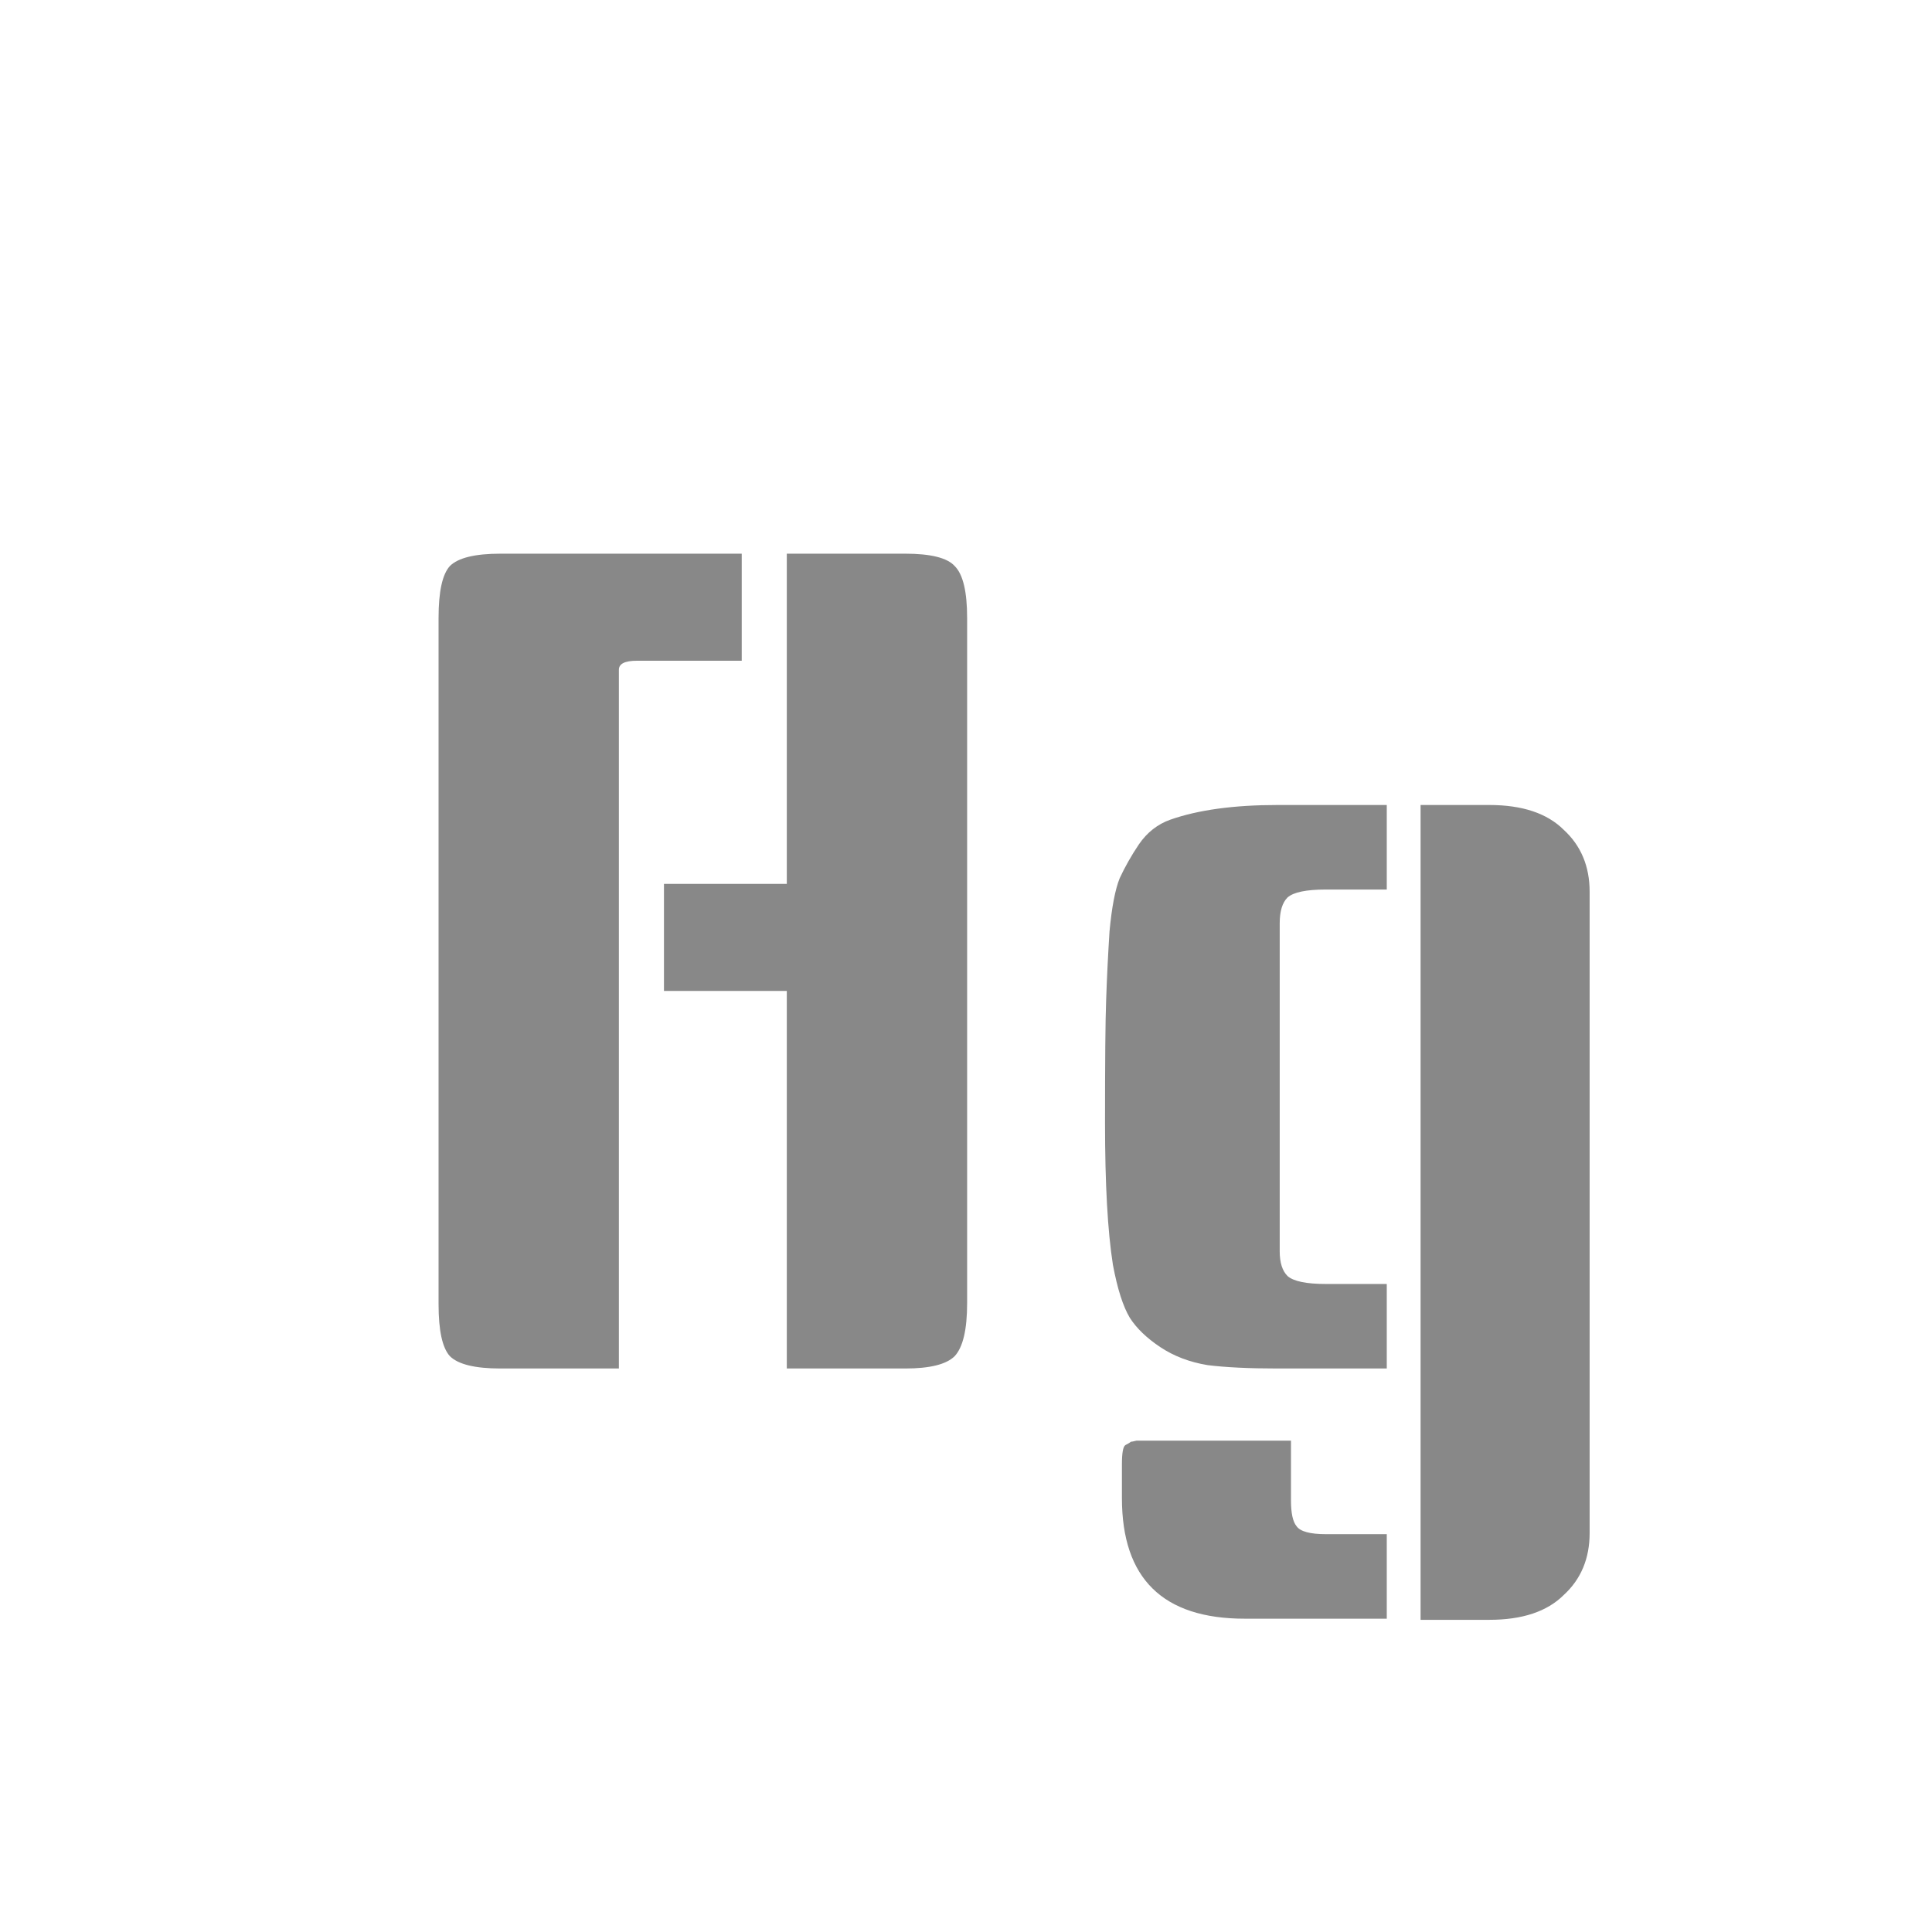 <svg width="24" height="24" viewBox="0 0 24 24" fill="none" xmlns="http://www.w3.org/2000/svg">
<path d="M9.214 8.208H7.912C7.763 8.208 7.688 8.245 7.688 8.32V17H6.218C5.901 17 5.691 16.949 5.588 16.846C5.495 16.743 5.448 16.529 5.448 16.202V7.676C5.448 7.349 5.495 7.135 5.588 7.032C5.691 6.929 5.901 6.878 6.218 6.878H9.214V8.208ZM9.774 6.878H11.244C11.561 6.878 11.767 6.929 11.86 7.032C11.963 7.135 12.014 7.349 12.014 7.676V16.188C12.014 16.515 11.963 16.734 11.86 16.846C11.757 16.949 11.552 17 11.244 17H9.774V12.31H8.248V10.98H9.774V6.878ZM17.227 11.05H16.471C16.228 11.05 16.069 11.083 15.995 11.148C15.929 11.213 15.897 11.321 15.897 11.47V15.544C15.897 15.684 15.929 15.787 15.995 15.852C16.069 15.917 16.228 15.95 16.471 15.95H17.227V17H15.869C15.514 17 15.225 16.986 15.001 16.958C14.777 16.921 14.581 16.846 14.413 16.734C14.245 16.622 14.119 16.501 14.035 16.37C13.951 16.23 13.881 16.011 13.825 15.712C13.759 15.292 13.727 14.704 13.727 13.948C13.727 13.192 13.731 12.683 13.741 12.422C13.75 12.151 13.764 11.867 13.783 11.568C13.811 11.269 13.853 11.05 13.909 10.91C13.974 10.77 14.053 10.63 14.147 10.49C14.249 10.341 14.38 10.238 14.539 10.182C14.884 10.061 15.327 10 15.869 10H17.227V11.05ZM16.037 17.896V18.638C16.037 18.797 16.06 18.904 16.107 18.96C16.153 19.025 16.275 19.058 16.471 19.058H17.227V20.108H15.463C14.445 20.108 13.937 19.609 13.937 18.61V18.19C13.937 18.05 13.951 17.971 13.979 17.952C14.016 17.933 14.039 17.919 14.049 17.91C14.058 17.91 14.081 17.905 14.119 17.896C14.165 17.896 14.198 17.896 14.217 17.896C14.823 17.896 15.43 17.896 16.037 17.896ZM17.647 10H18.501C18.911 10 19.219 10.103 19.425 10.308C19.639 10.504 19.747 10.761 19.747 11.078V19.044C19.747 19.361 19.639 19.618 19.425 19.814C19.219 20.019 18.911 20.122 18.501 20.122H17.647V10Z" fill="#888888"/>
</svg>
